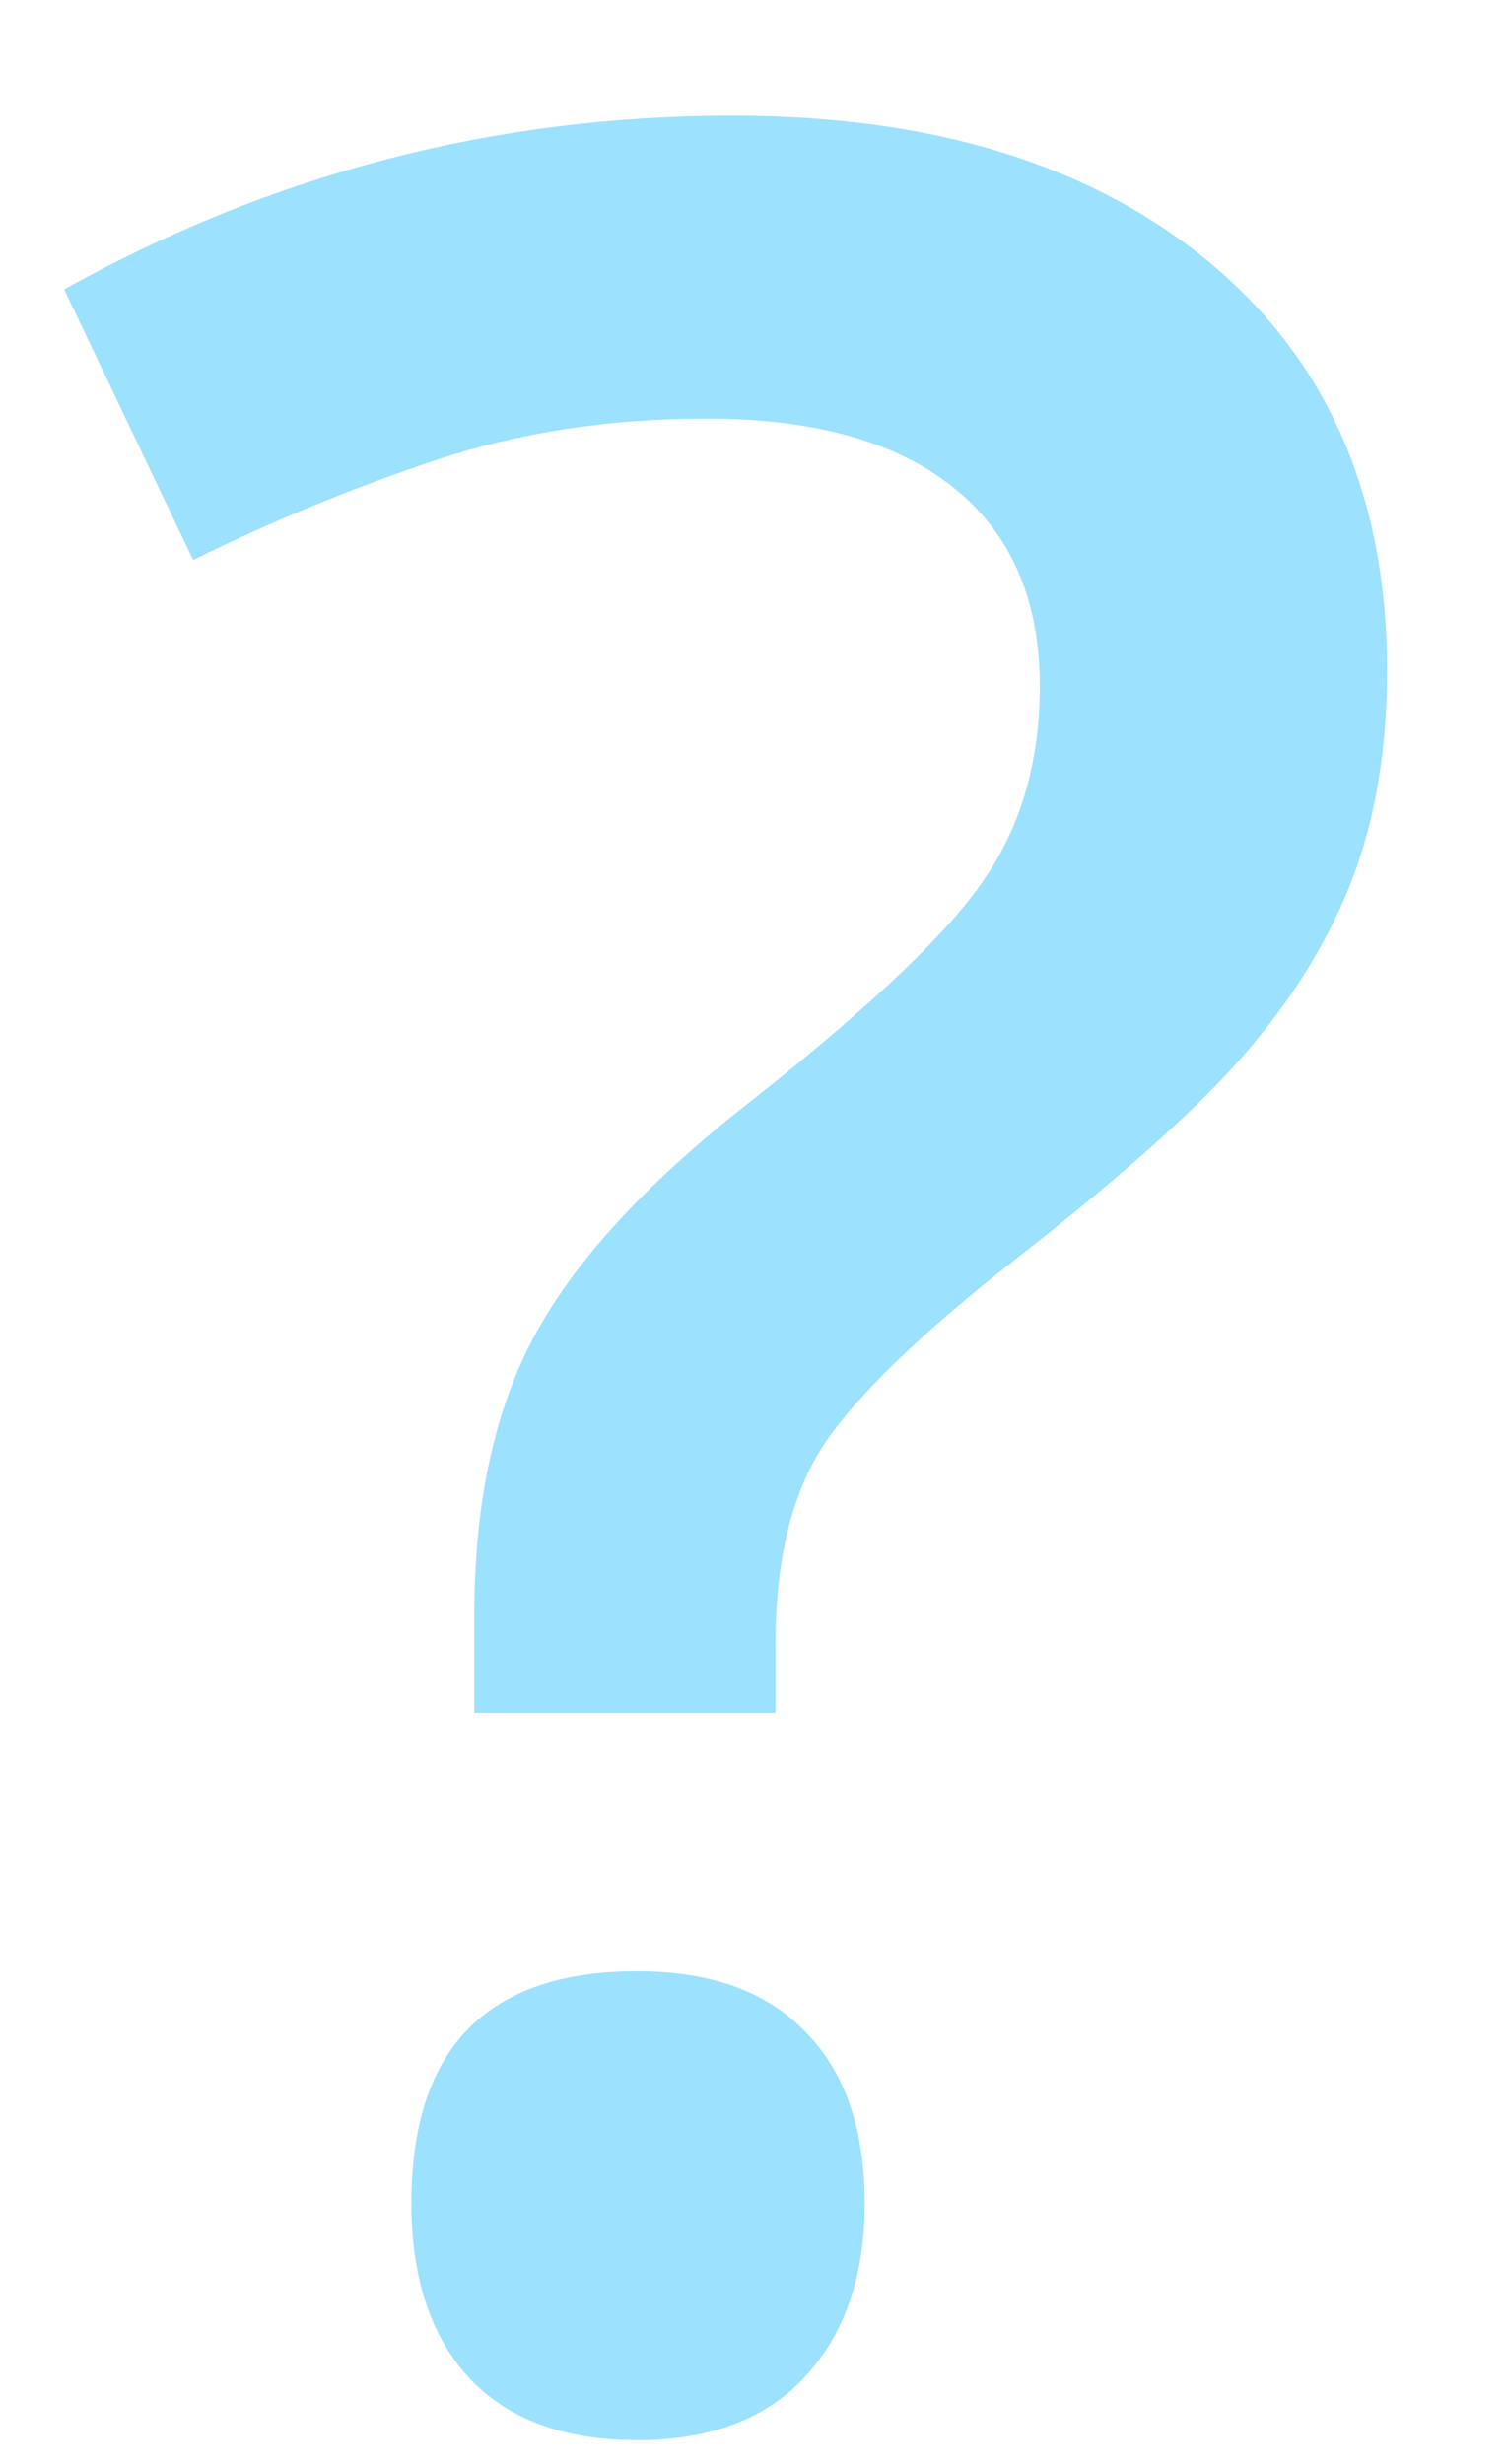 <svg width="11" height="18" viewBox="0 0 11 18" fill="none" xmlns="http://www.w3.org/2000/svg">
<path d="M3.967 20.014V19.295C3.967 18.471 4.117 17.786 4.417 17.24C4.716 16.693 5.24 16.128 5.989 15.544C6.88 14.84 7.452 14.294 7.707 13.904C7.969 13.515 8.1 13.051 8.1 12.512C8.1 11.883 7.89 11.4 7.471 11.063C7.052 10.726 6.449 10.558 5.663 10.558C4.952 10.558 4.293 10.659 3.687 10.861C3.08 11.063 2.489 11.306 1.912 11.591L0.969 9.614C2.489 8.768 4.117 8.345 5.854 8.345C7.321 8.345 8.486 8.705 9.347 9.423C10.208 10.142 10.638 11.134 10.638 12.399C10.638 12.961 10.556 13.463 10.391 13.904C10.226 14.338 9.976 14.754 9.639 15.151C9.309 15.548 8.736 16.064 7.92 16.701C7.224 17.247 6.756 17.7 6.517 18.06C6.285 18.419 6.168 18.902 6.168 19.508V20.014H3.967ZM3.507 23.596C3.507 22.466 4.057 21.9 5.158 21.9C5.697 21.9 6.109 22.05 6.393 22.35C6.678 22.642 6.82 23.057 6.82 23.596C6.82 24.128 6.674 24.551 6.382 24.865C6.097 25.172 5.689 25.326 5.158 25.326C4.626 25.326 4.218 25.176 3.934 24.877C3.649 24.57 3.507 24.143 3.507 23.596Z" transform="translate(-0.5 -7.5)" fill="#9CE1FE"/>
</svg>
